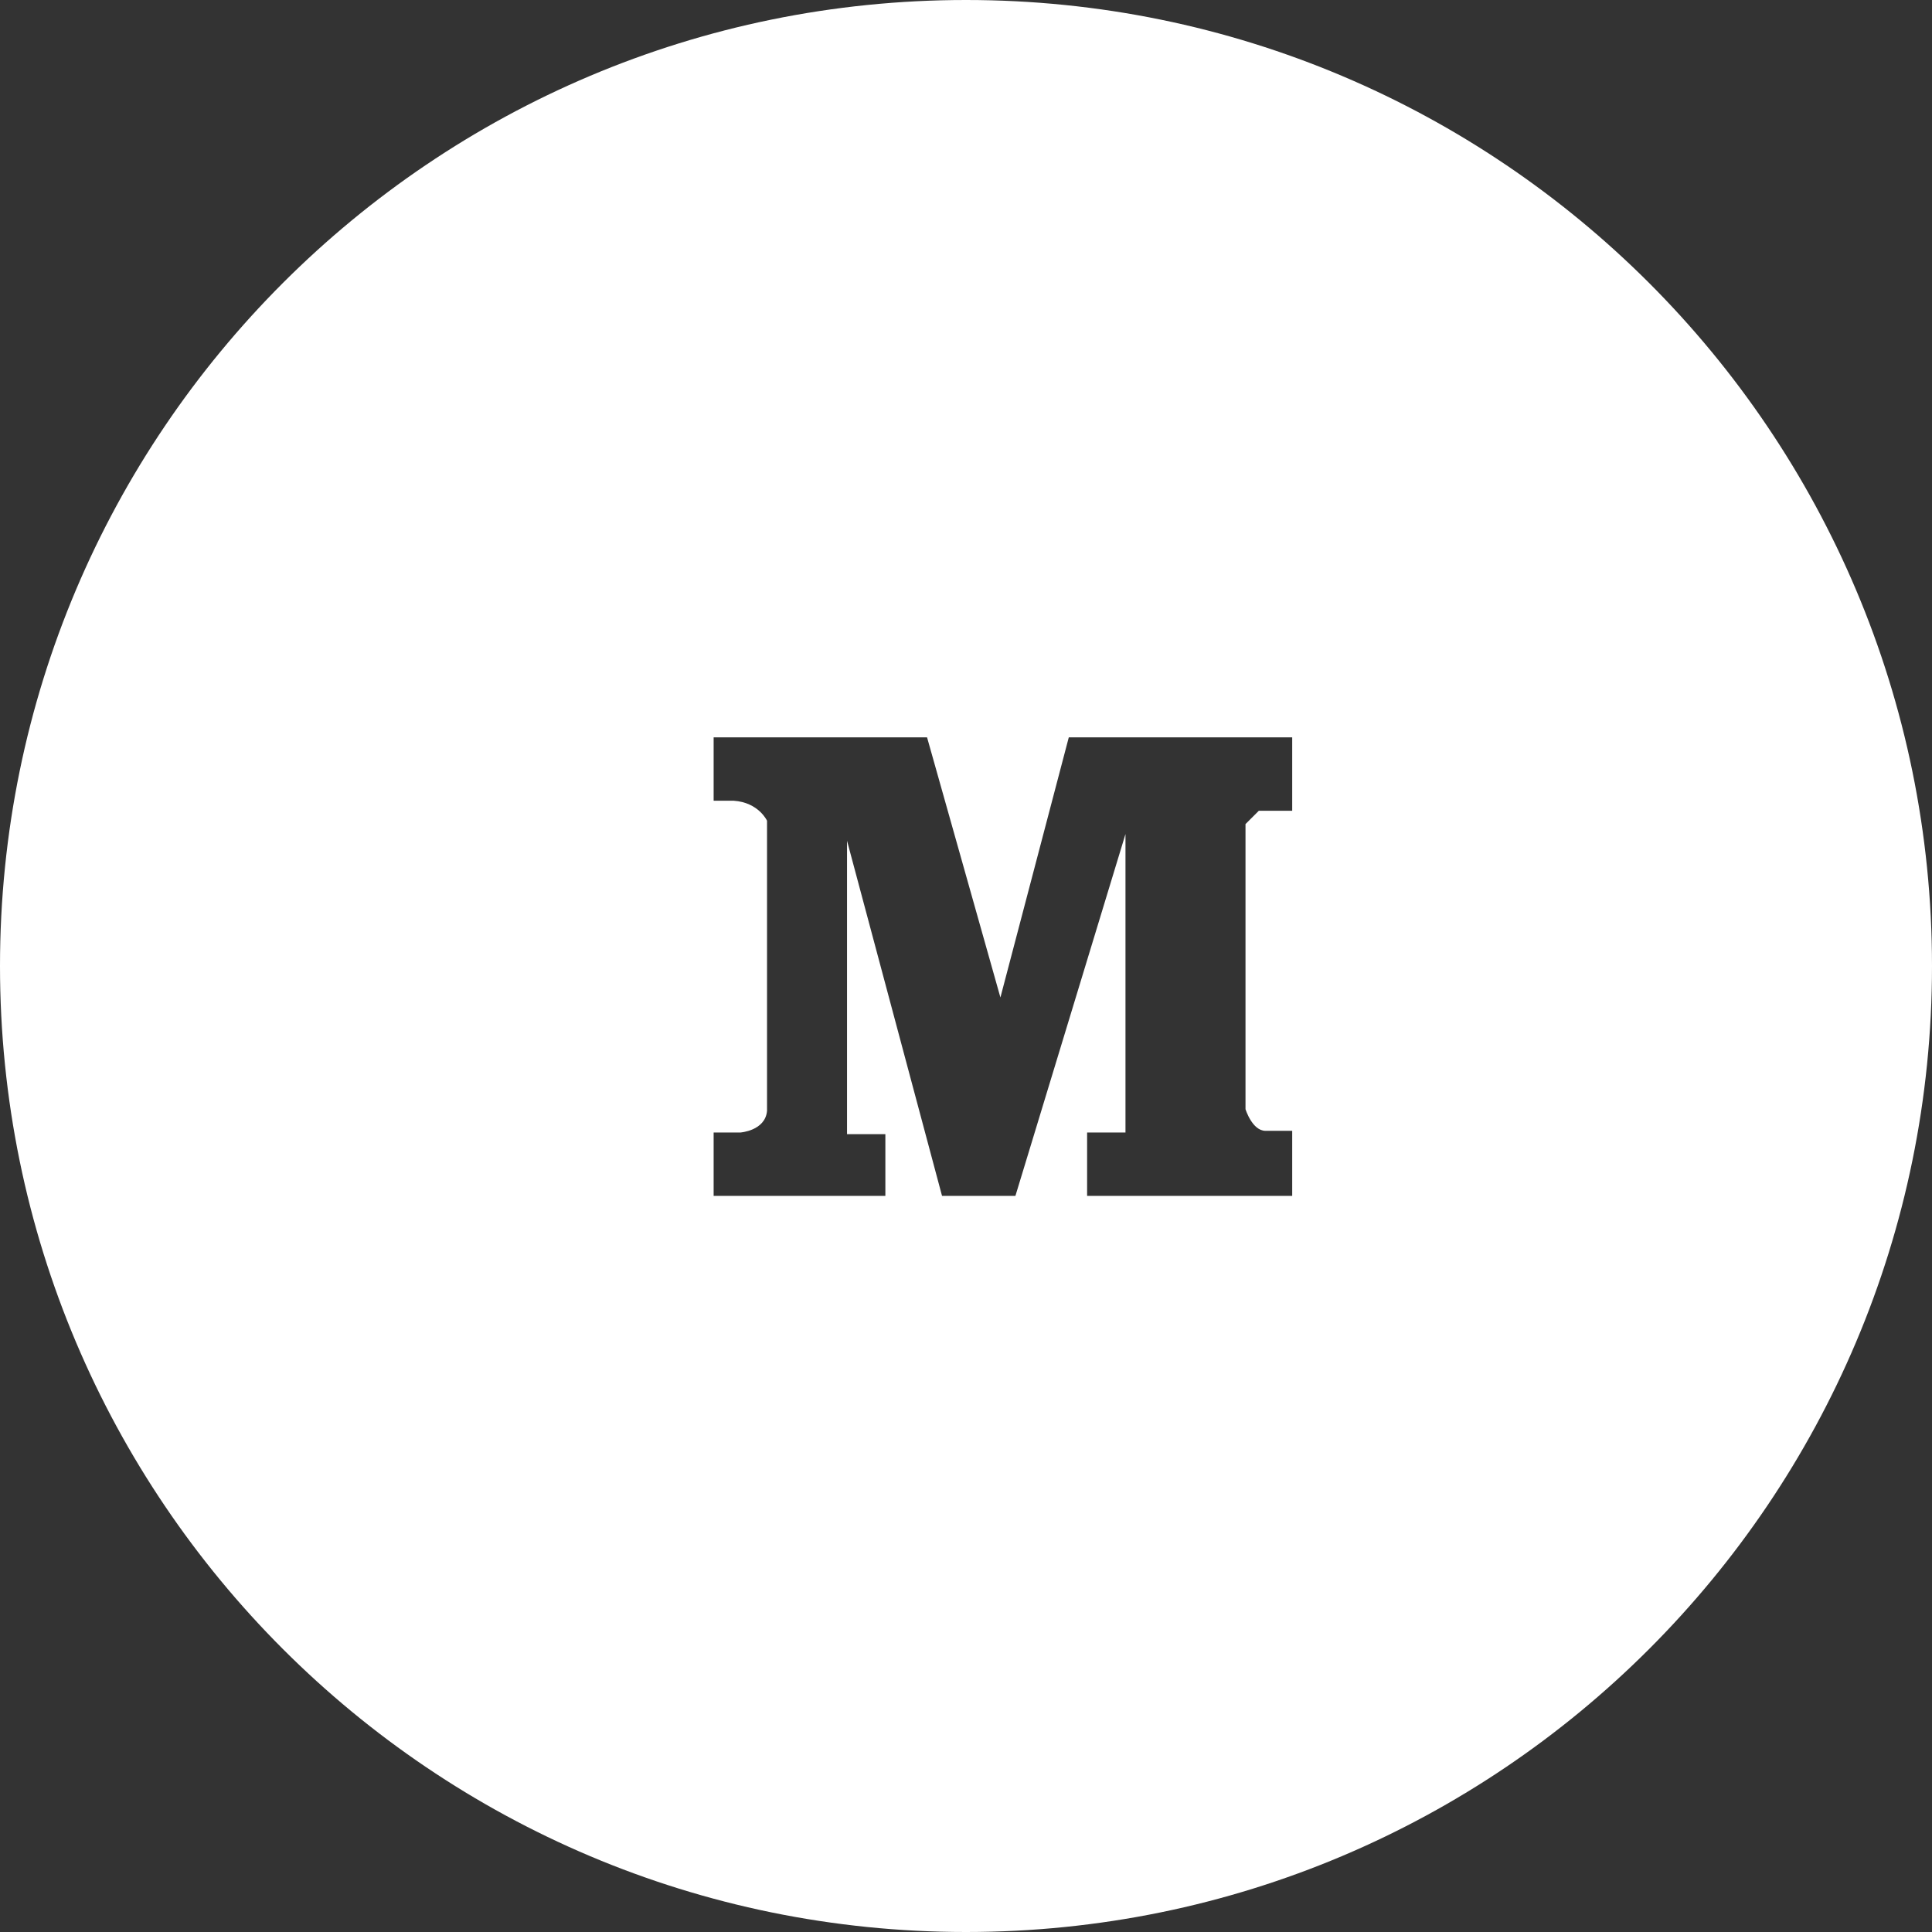 <?xml version="1.0" encoding="UTF-8" standalone="no"?>
<svg
   xmlns:dc="http://purl.org/dc/elements/1.1/"
   xmlns:cc="http://creativecommons.org/ns#"
   xmlns:rdf="http://www.w3.org/1999/02/22-rdf-syntax-ns#"
   xmlns:svg="http://www.w3.org/2000/svg"
   xmlns="http://www.w3.org/2000/svg"
   version="1.1"
   id="svg9772"
   viewBox="0 0 80 80"
   height="80"
   width="80">
  <rect x="0" y="0" width="80" height="80" fill="#333333" stroke="none"/>
  <defs
     id="defs9774" />
  <g
     transform="translate(0,-972.362)"
     id="layer1">
    <g
       transform="matrix(1.25,0,0,-1.25,29.55,1019.257)"
       id="g8839">
      <path
         id="path8841"
         style="fill:#ffffff;fill-opacity:1;fill-rule:nonzero;stroke:none"
         d="m 0,0 0.884,0 c 0,0 0.829,0.056 0.885,0.719 l 0,9.609 c 0,0 -0.277,0.608 -1.106,0.663 l -0.663,0 0,2.099 7.07,0 2.43,-8.616 2.265,8.616 7.401,0 0,-2.431 -1.105,0 -0.442,-0.441 0,-9.445 c 0,0 0.221,-0.717 0.663,-0.717 l 0.884,0 0,-2.155 -6.794,0 0,2.099 1.271,0 0,9.887 -3.646,-11.986 -2.431,0 -3.147,11.764 0,-9.72 1.27,0 0,-2.044 L 0,-2.099 0,0 Z m 8.36,-26.484 c 17.674,0 32,14.326 32,32 0,17.673 -14.326,32 -32,32 -17.673,0 -32,-14.327 -32,-32 0,-17.674 14.327,-32 32,-32" />
    </g>
  </g>
</svg>
